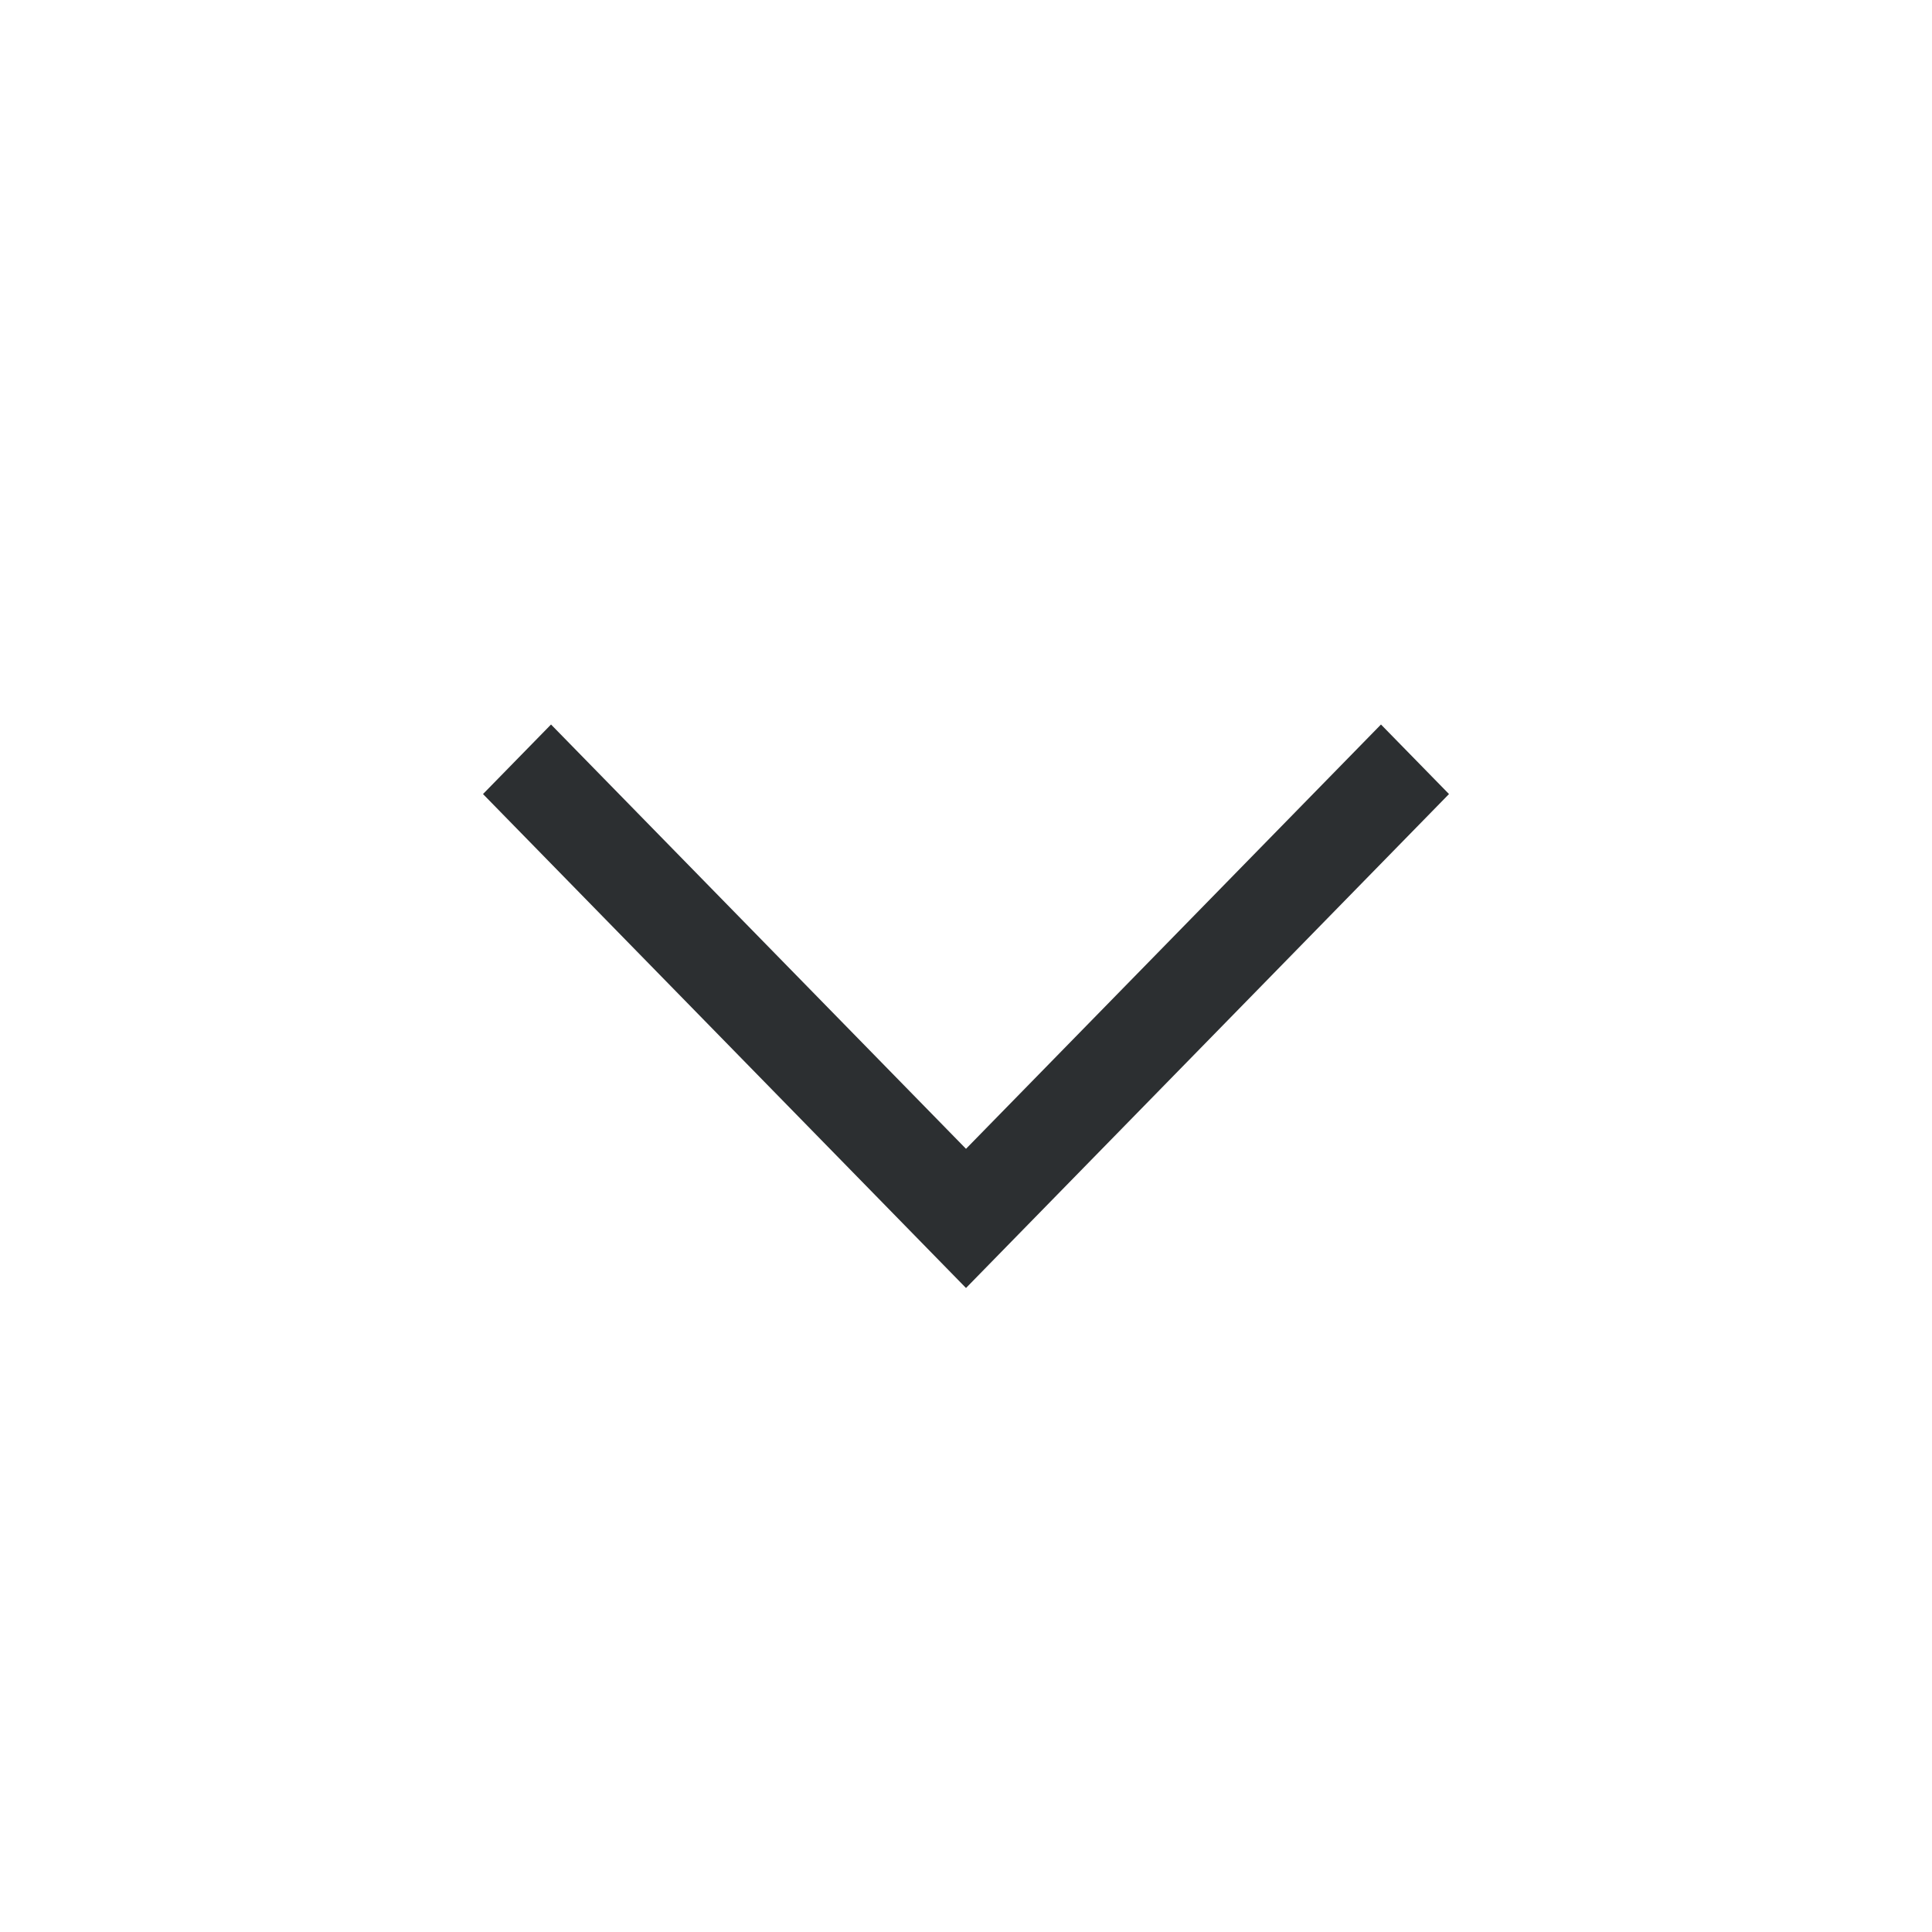 <svg width="24" height="24" viewBox="0 0 24 24" fill="none" xmlns="http://www.w3.org/2000/svg">
<g id="Icons">
<g id="Arrow - Down 2">
<path id="Vector 2 (Stroke)" fill-rule="evenodd" clip-rule="evenodd" d="M12 14.271L17.155 9L18 9.864L12 16L6 9.864L6.845 9L12 14.271Z" fill="#2C2F31"/>
</g>
</g>
</svg>
